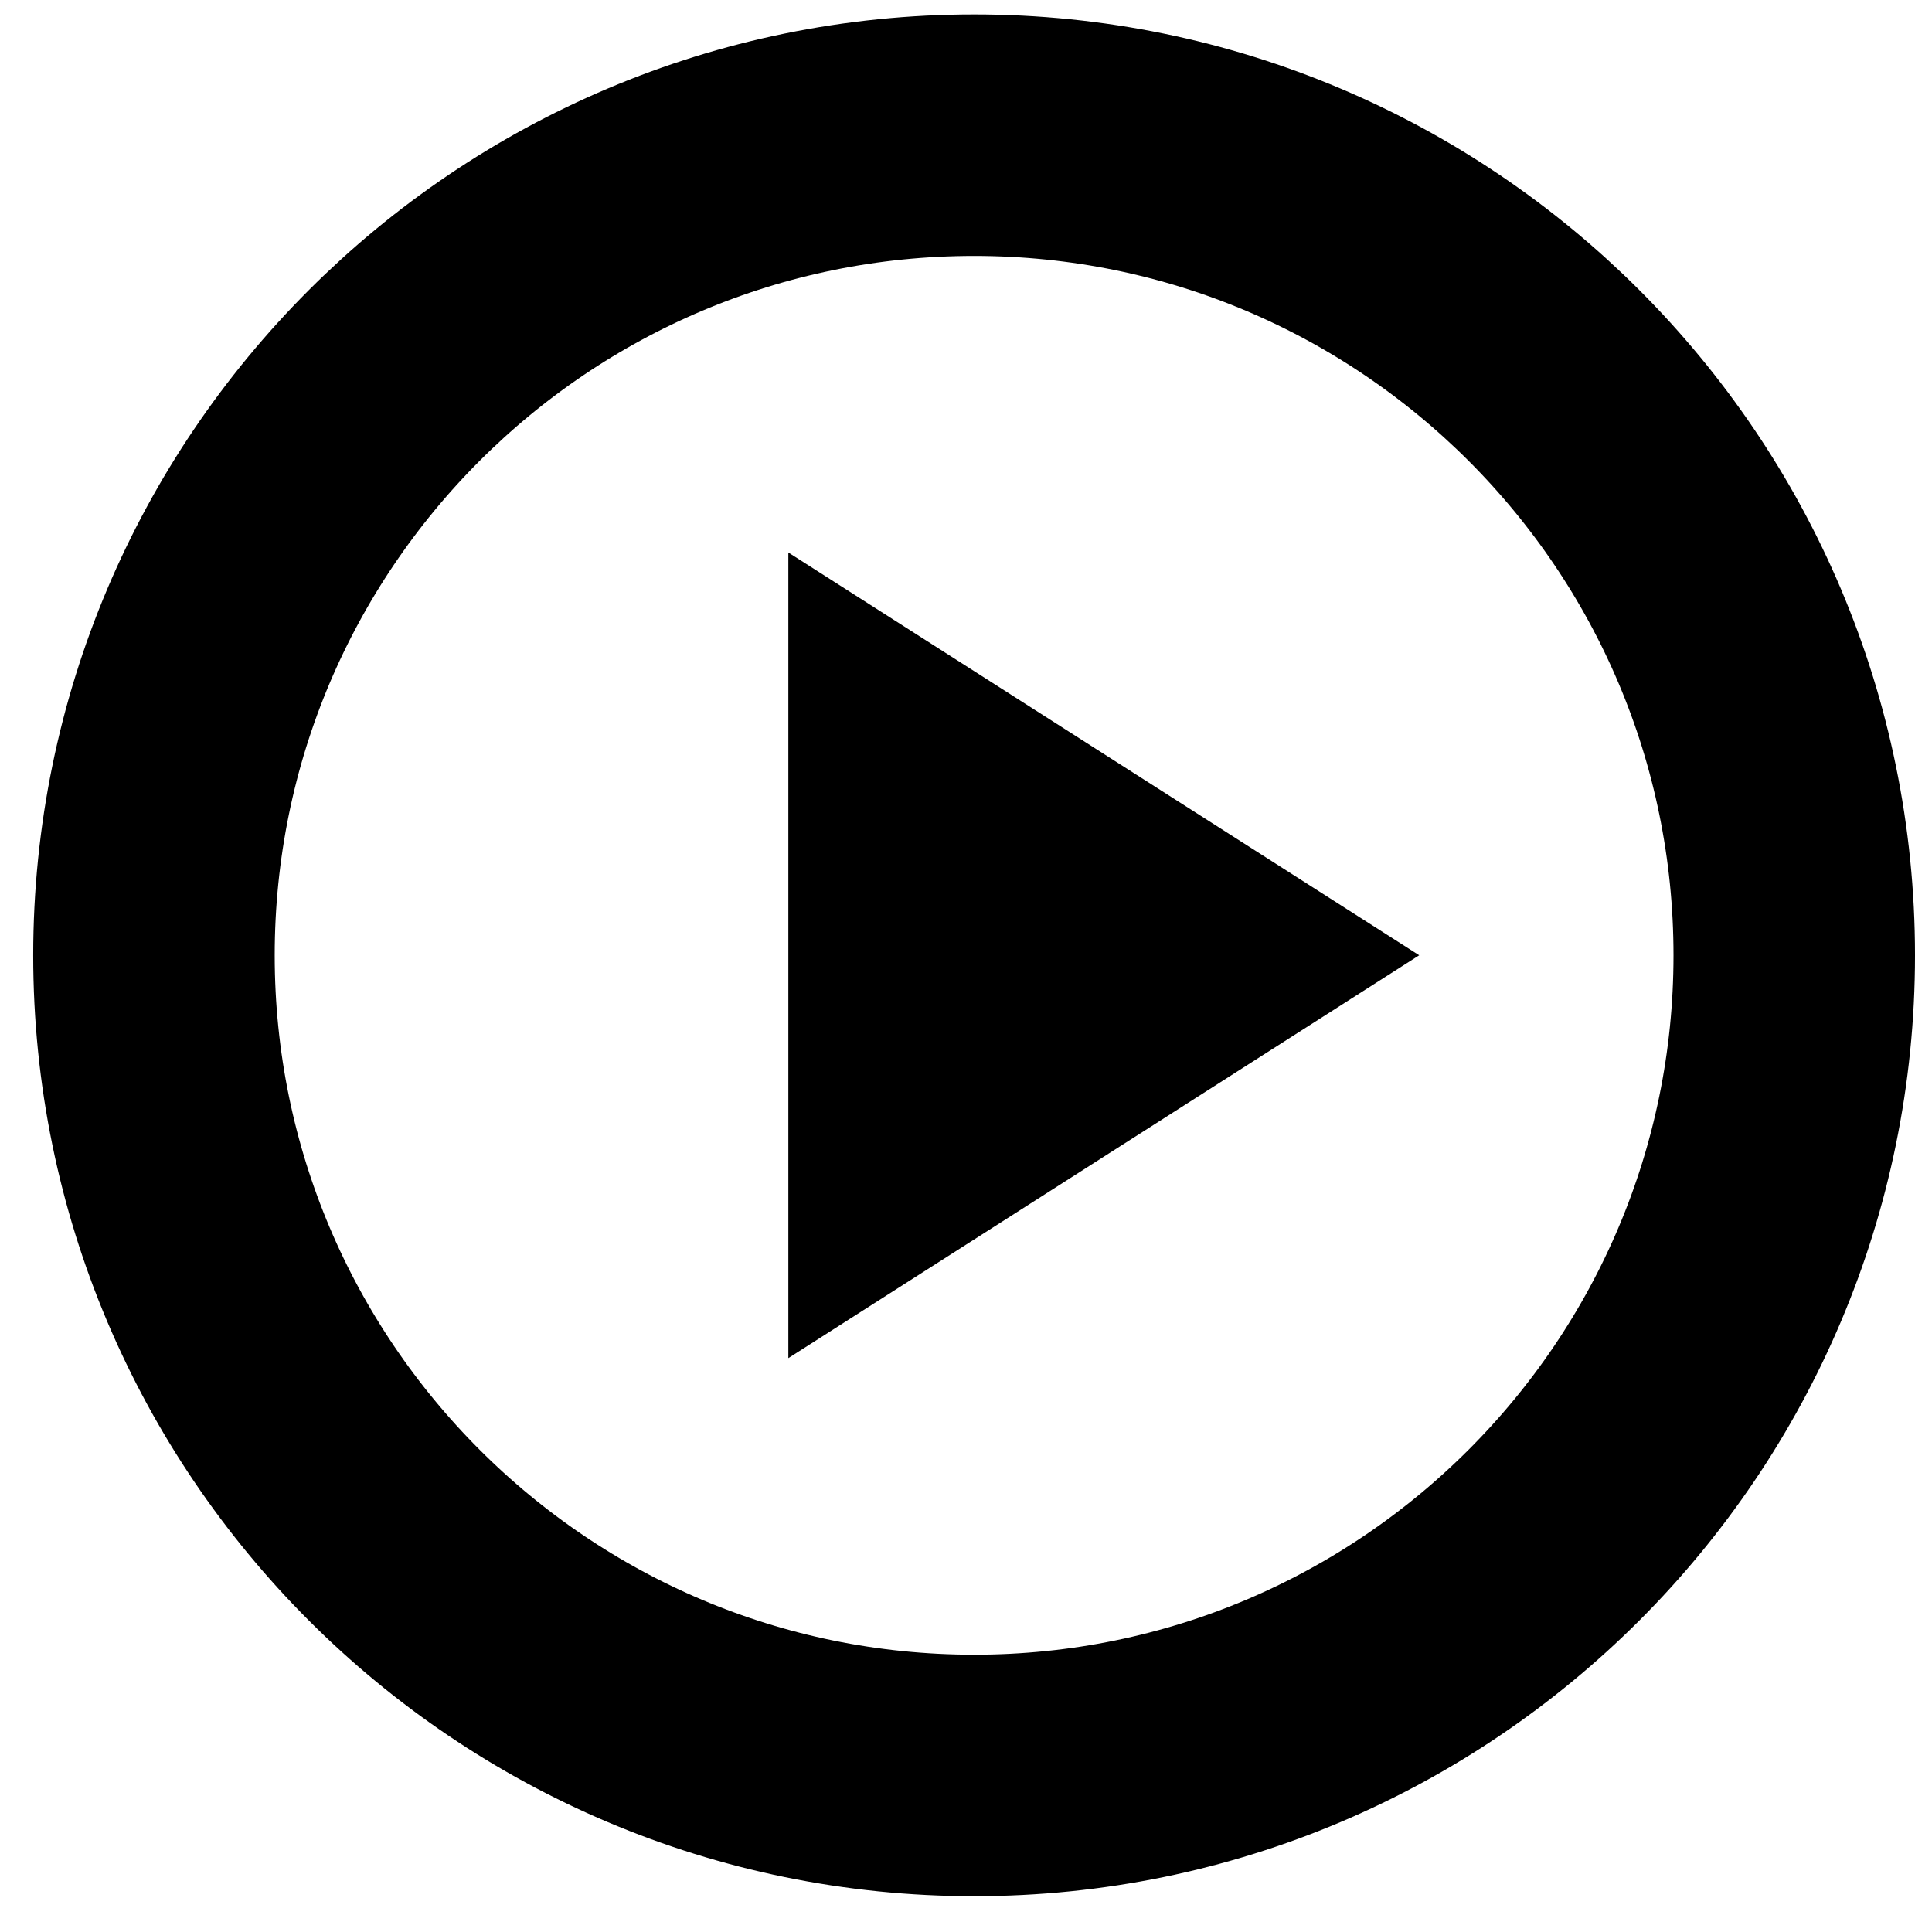 <?xml version="1.0" encoding="utf-8"?>
<!-- Generator: Adobe Illustrator 16.0.4, SVG Export Plug-In . SVG Version: 6.00 Build 0)  -->
<!DOCTYPE svg PUBLIC "-//W3C//DTD SVG 1.1//EN" "http://www.w3.org/Graphics/SVG/1.1/DTD/svg11.dtd">
<svg version="1.1" id="Layer_1" xmlns="http://www.w3.org/2000/svg" xmlns:xlink="http://www.w3.org/1999/xlink" x="0px" y="0px"
	 width="64px" height="64px" viewBox="0 0 64 64" enable-background="new 0 0 64 64" xml:space="preserve">
<title>menu-book</title>
<desc>Created with Sketch.</desc>
<path fill="none" stroke="#000000" stroke-width="8" d="M32.269,4.478C17.271,4.478,5.1,16.648,5.1,31.646
	c0,14.997,12.171,27.168,27.169,27.168c14.997,0,27.168-12.172,27.168-27.168C59.438,16.648,47.266,4.478,32.269,4.478z"/>
<path fill="none" stroke="#000000" stroke-width="8" d="M30.115,37.689l9.465-6.044l-9.465-6.043V37.689z"/>
</svg>
